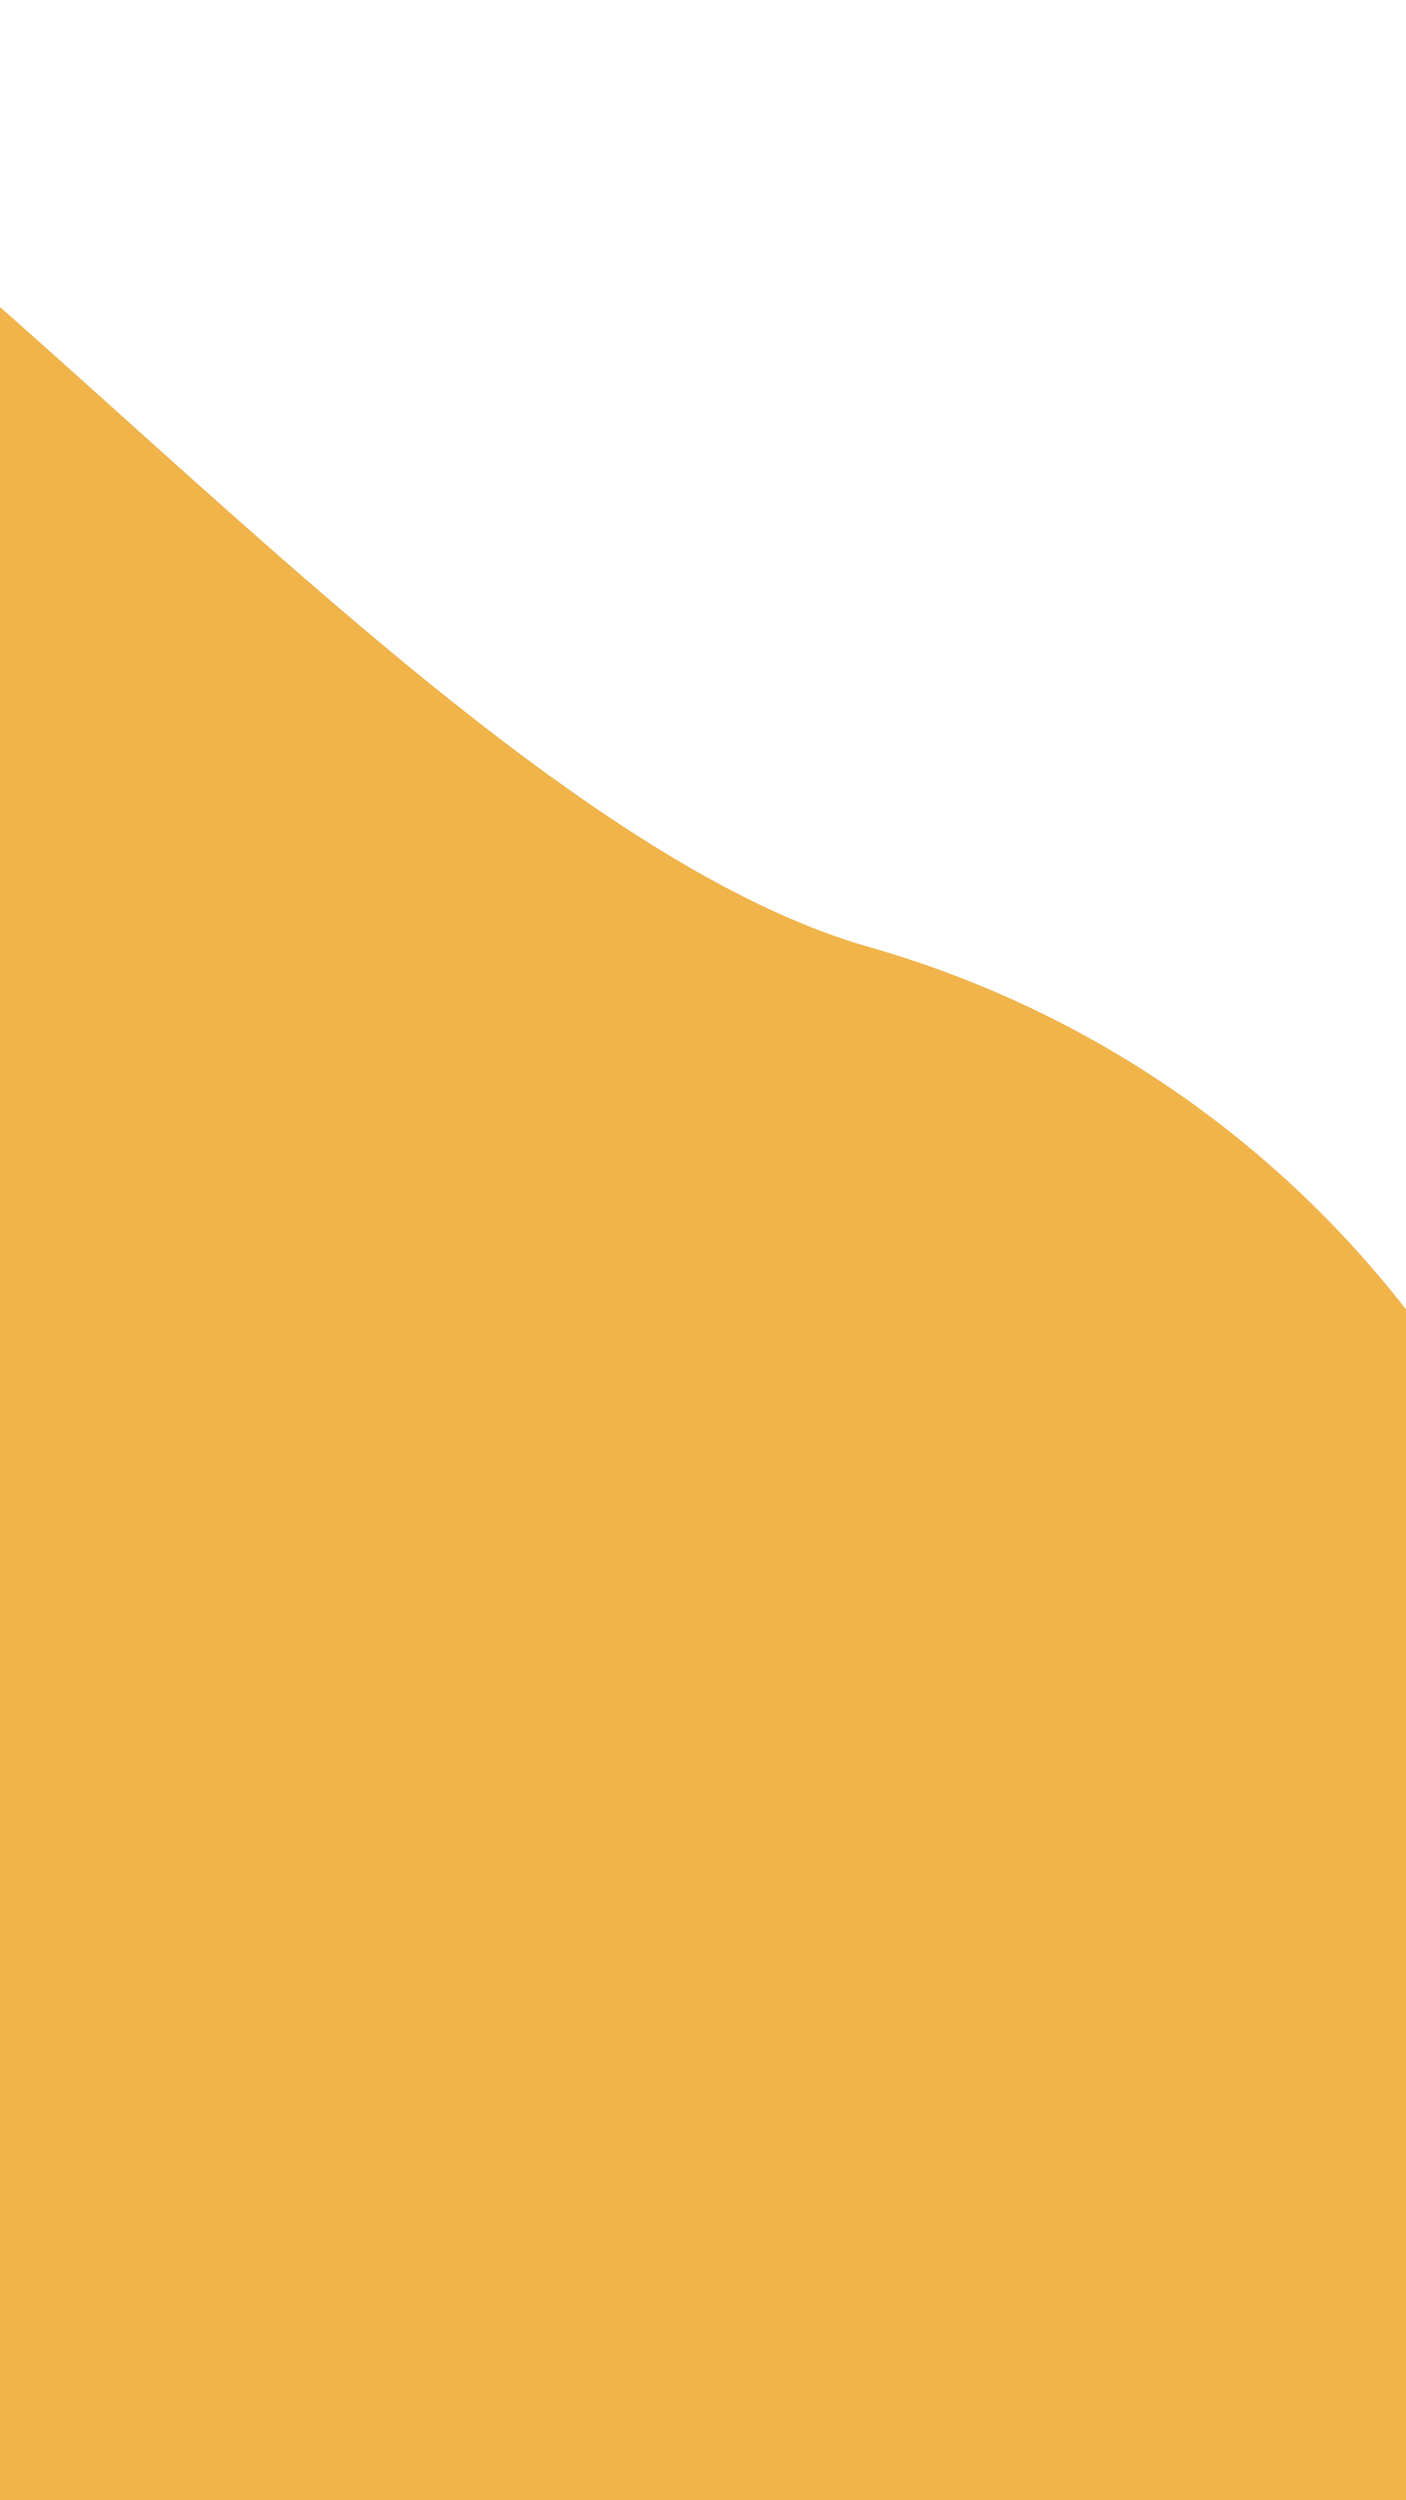 <svg width="360" height="640" viewBox="0 0 360 640" fill="none" xmlns="http://www.w3.org/2000/svg">
<path d="M222.254 242.329C364.476 282.888 446.889 431.062 406.33 573.284C365.77 715.507 217.596 797.92 75.374 757.361C-66.848 716.801 -204.376 178.503 -163.816 36.281C-123.256 -105.941 80.031 201.769 222.254 242.329Z" fill="#ECA11D" fill-opacity="0.8"/>
</svg>
